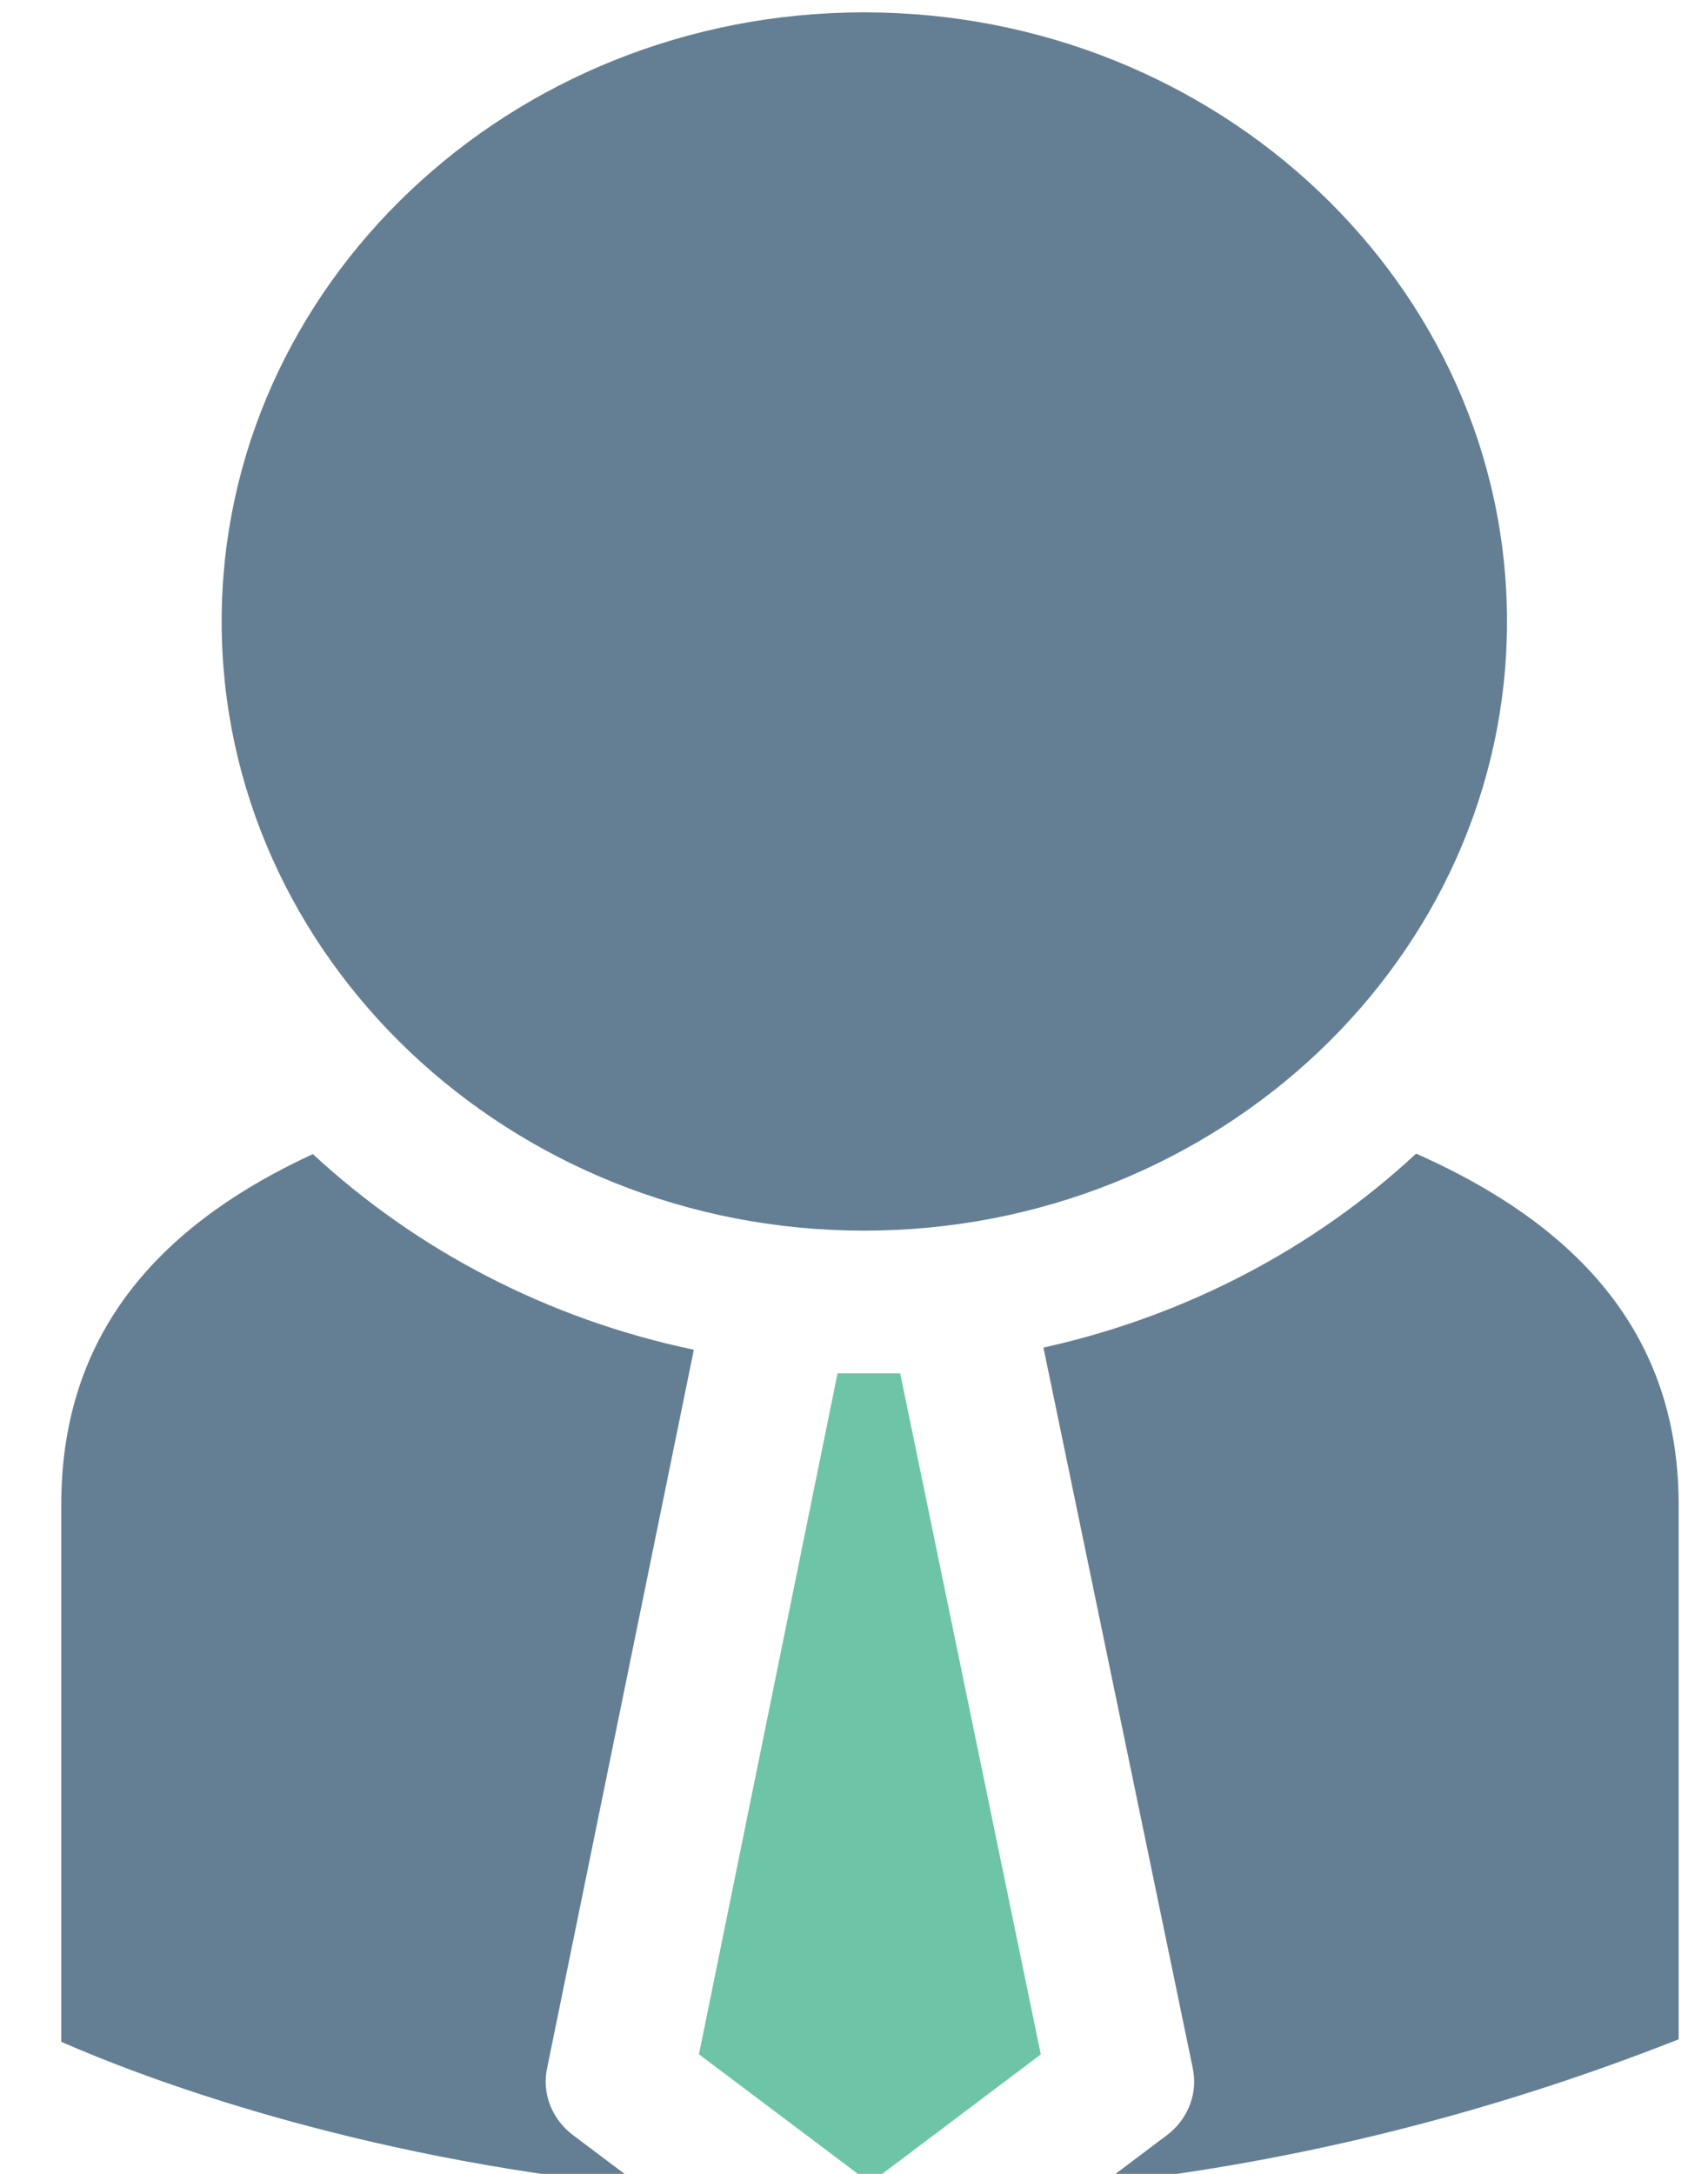 <svg width="22" height="28" viewBox="0 0 22 28" fill="none" xmlns="http://www.w3.org/2000/svg">
    <path
        d="M8.937 17.385C7.052 16.99 5.363 16.1 4.03 14.865C1.861 15.866 0.789 17.344 0.789 19.382V26.299C1.832 26.756 4.519 27.783 8.256 28.159L7.382 27.502C7.107 27.295 6.976 26.959 7.048 26.634L8.937 17.385Z"
        fill="#647F94" />
    <path
        d="M11.13 15.851C15.695 15.851 19.411 12.33 19.411 8.005C19.411 3.679 15.695 0.159 11.13 0.159C6.567 0.159 2.855 3.679 2.855 8.005C2.855 12.33 6.567 15.851 11.13 15.851Z"
        fill="#647F94" />
    <path d="M10.788 17.689L9.003 26.46L11.207 28.118L13.406 26.461L11.595 17.689H10.788Z" fill="#6EC4A7" />
    <path
        d="M18.24 14.859C16.934 16.073 15.281 16.95 13.44 17.357L15.362 26.632C15.434 26.958 15.305 27.294 15.03 27.502L14.203 28.124C16.508 27.865 19.005 27.299 21.622 26.267V19.382C21.622 17.341 20.504 15.862 18.24 14.859Z"
        fill="#647F94" />
</svg>